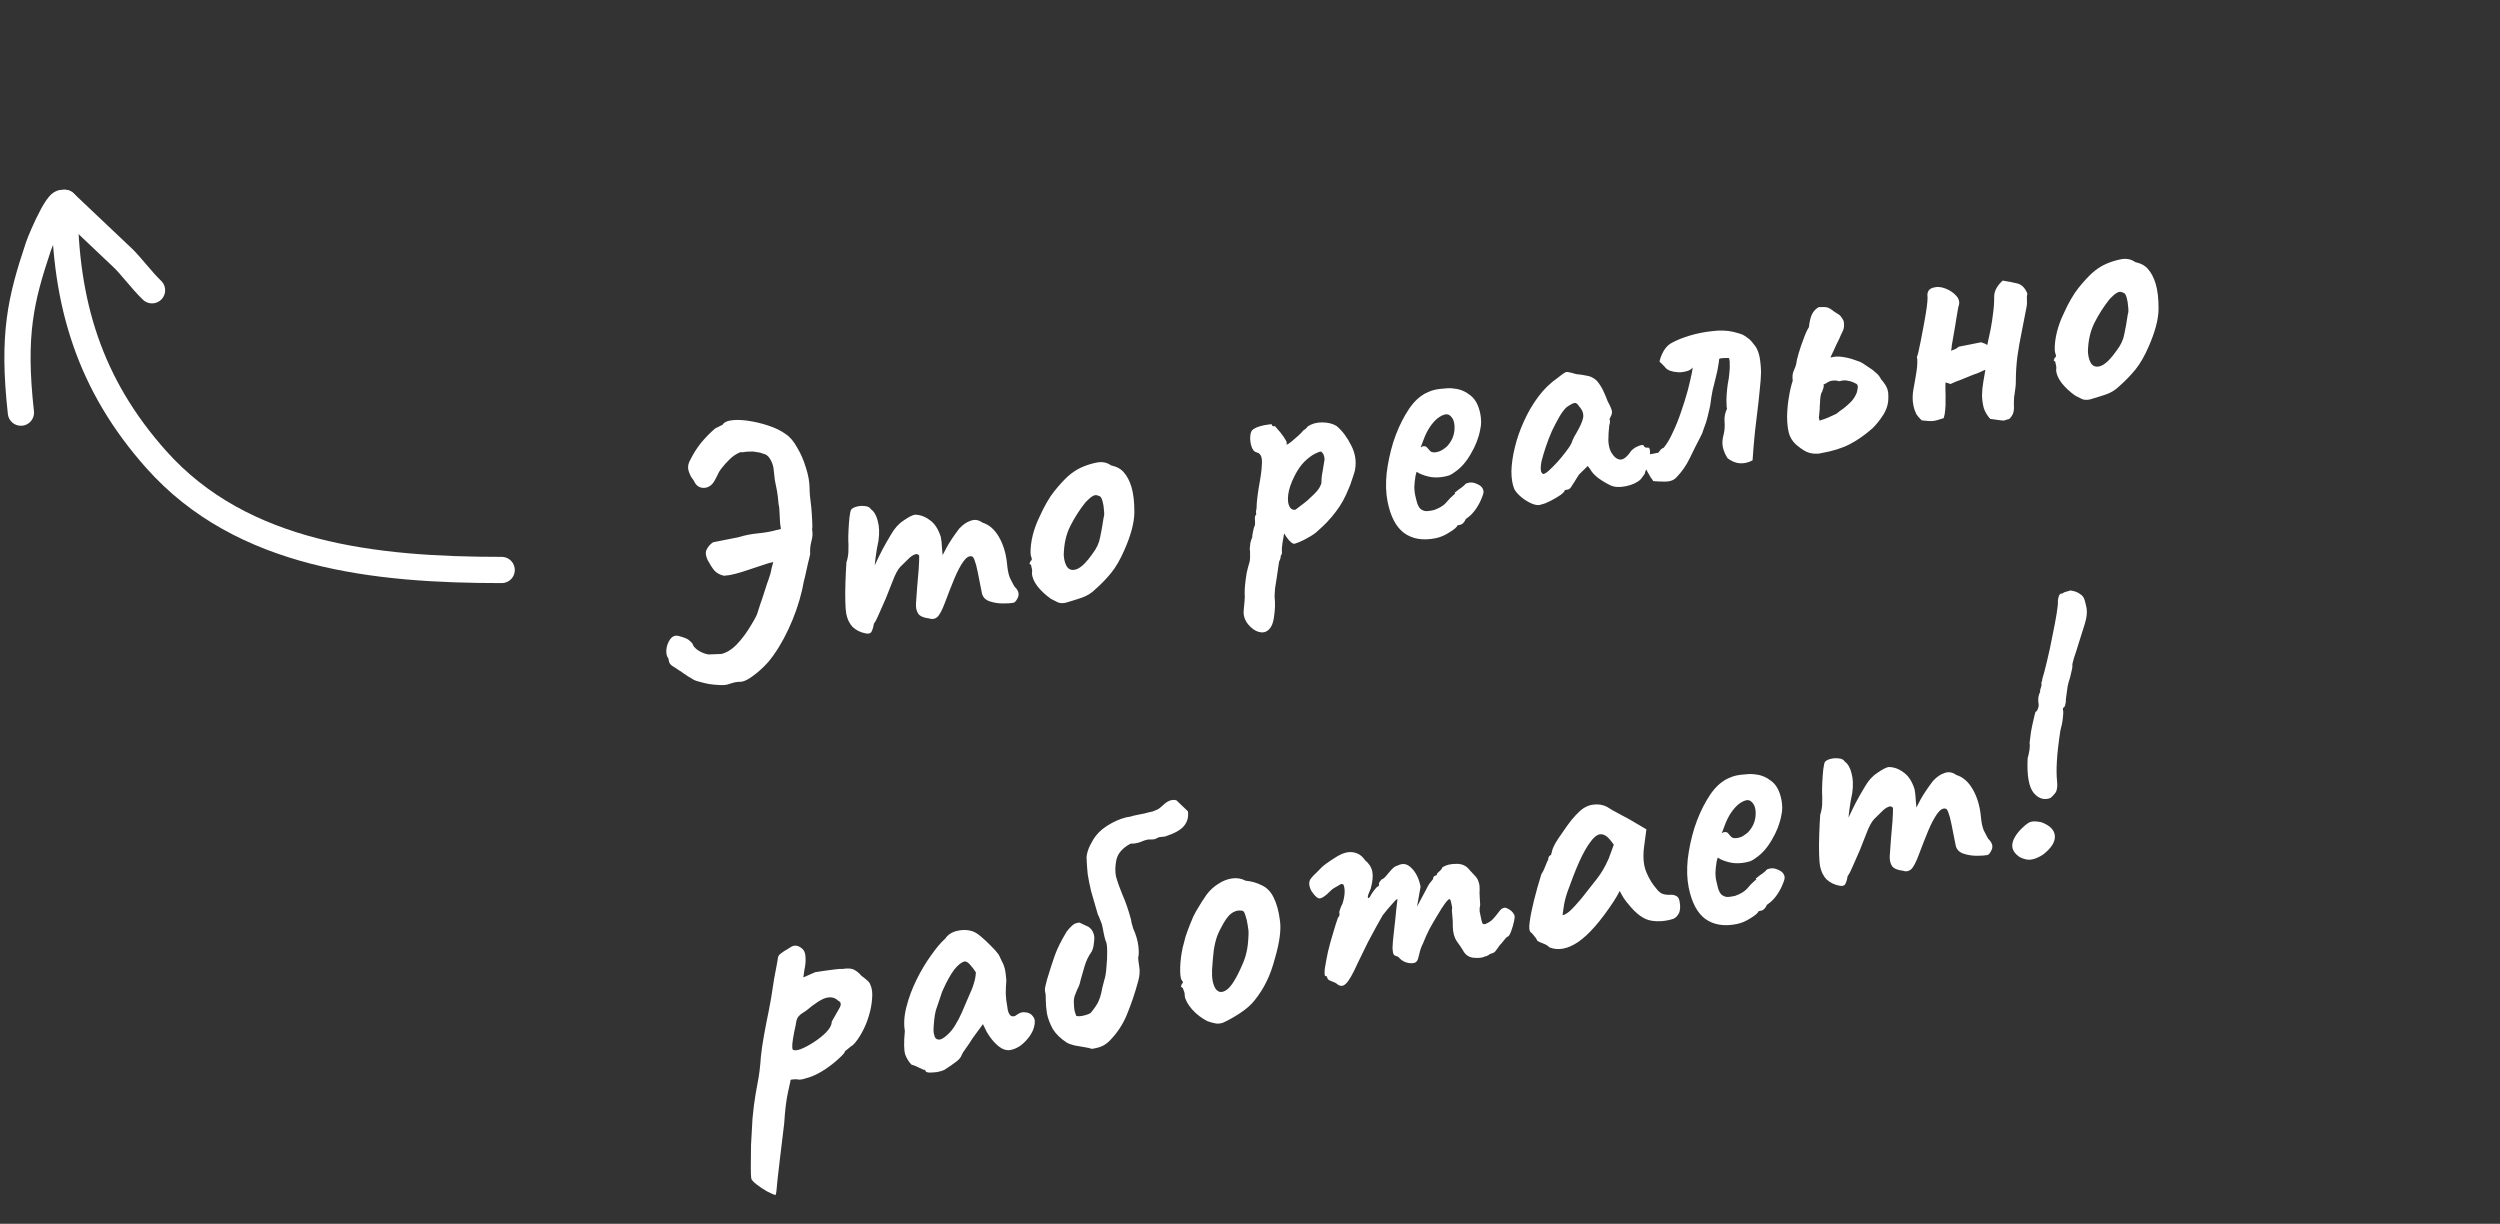 <svg width="143" height="70" viewBox="0 0 143 70" fill="none" xmlns="http://www.w3.org/2000/svg">
<rect x="0" y="0" width="143" height="70" fill="#333333" stroke="none"/>
<path d="M44.964 24.846C45.2 25.003 45.413 25.26 45.606 25.616C45.81 25.956 45.973 26.332 46.095 26.742C46.23 27.15 46.302 27.544 46.309 27.923C46.304 27.965 46.309 28.093 46.324 28.308C46.35 28.506 46.377 28.746 46.406 29.026C46.431 29.292 46.448 29.547 46.456 29.791C46.474 30.018 46.472 30.181 46.451 30.281C46.495 30.503 46.48 30.737 46.407 30.983C46.346 31.226 46.325 31.461 46.343 31.689C46.309 31.859 46.268 32.03 46.221 32.202C46.186 32.372 46.147 32.55 46.102 32.736C46.068 32.906 46.027 33.077 45.98 33.249C45.946 33.419 45.911 33.589 45.877 33.759C45.701 34.514 45.441 35.259 45.097 35.994C44.754 36.728 44.373 37.347 43.957 37.851C43.679 38.164 43.398 38.424 43.112 38.63C42.83 38.85 42.596 38.971 42.41 38.994C42.274 38.994 42.141 39.007 42.01 39.033C41.882 39.072 41.747 39.112 41.606 39.154C41.477 39.193 41.275 39.199 40.998 39.173C40.723 39.159 40.456 39.117 40.198 39.046C39.941 38.988 39.76 38.929 39.653 38.869C39.559 38.806 39.466 38.749 39.374 38.7C39.28 38.637 39.186 38.574 39.092 38.511C39.011 38.445 38.925 38.388 38.834 38.338C38.74 38.275 38.646 38.212 38.551 38.149C38.4 38.071 38.306 37.974 38.27 37.858C38.244 37.728 38.231 37.662 38.231 37.662C38.142 37.558 38.103 37.395 38.114 37.176C38.135 36.941 38.21 36.735 38.338 36.56C38.467 36.385 38.631 36.325 38.833 36.381C39.12 36.459 39.304 36.532 39.385 36.597C39.466 36.663 39.542 36.736 39.612 36.817C39.636 36.935 39.735 37.058 39.91 37.186C40.098 37.312 40.298 37.395 40.51 37.434C40.591 37.432 40.672 37.429 40.753 37.427C40.847 37.422 40.935 37.418 41.016 37.415C41.097 37.413 41.178 37.41 41.259 37.408C41.557 37.335 41.843 37.163 42.115 36.891C42.385 36.607 42.623 36.301 42.83 35.975C43.048 35.632 43.204 35.357 43.298 35.148C43.366 34.944 43.429 34.748 43.487 34.56C43.558 34.369 43.622 34.179 43.68 33.991C43.748 33.787 43.812 33.591 43.869 33.403C43.94 33.212 44.005 33.023 44.062 32.835C44.094 32.72 44.119 32.606 44.137 32.493C44.169 32.379 44.2 32.264 44.232 32.148C44.049 32.185 43.831 32.249 43.577 32.34C43.333 32.415 43.078 32.5 42.812 32.593C42.545 32.687 42.288 32.765 42.042 32.828C41.809 32.888 41.599 32.923 41.411 32.933C41.183 32.883 41 32.783 40.862 32.634C40.737 32.482 40.609 32.283 40.478 32.037C40.361 31.788 40.342 31.588 40.42 31.437C40.497 31.272 40.618 31.133 40.786 31.018L42.257 30.726C42.603 30.616 42.969 30.544 43.356 30.508C43.756 30.469 44.117 30.404 44.439 30.313C44.478 30.305 44.517 30.298 44.556 30.29C44.596 30.282 44.633 30.268 44.67 30.247C44.626 30.024 44.602 29.764 44.597 29.466C44.589 29.155 44.569 28.948 44.535 28.846C44.509 28.512 44.477 28.246 44.438 28.05C44.397 27.841 44.358 27.645 44.321 27.461C44.298 27.276 44.271 27.036 44.24 26.744C44.204 26.56 44.136 26.39 44.037 26.233C43.938 26.076 43.817 25.985 43.676 25.958C43.543 25.903 43.407 25.869 43.269 25.856C43.14 25.827 43.01 25.819 42.876 25.831C42.753 25.829 42.62 25.842 42.476 25.87C42.403 25.844 42.3 25.871 42.166 25.952C42.03 26.02 41.882 26.131 41.722 26.285C41.563 26.439 41.402 26.62 41.239 26.829C41.229 26.845 41.213 26.869 41.192 26.9C41.171 26.931 41.15 26.963 41.129 26.994C41.079 27.085 41.031 27.183 40.984 27.288C40.934 27.379 40.884 27.471 40.834 27.562C40.677 27.797 40.475 27.912 40.23 27.907C39.997 27.898 39.823 27.776 39.709 27.541C39.703 27.515 39.655 27.443 39.564 27.325C39.485 27.205 39.422 27.054 39.372 26.874C39.333 26.677 39.375 26.479 39.498 26.278C39.664 25.946 39.86 25.635 40.088 25.345C40.329 25.052 40.6 24.774 40.901 24.511C40.975 24.469 41.043 24.435 41.105 24.409C41.179 24.367 41.253 24.332 41.329 24.303C41.358 24.243 41.409 24.192 41.482 24.151C41.556 24.109 41.638 24.079 41.73 24.061C42.004 24.006 42.344 24.007 42.749 24.062C43.155 24.118 43.561 24.214 43.969 24.351C44.377 24.487 44.708 24.652 44.964 24.846ZM49.484 36.224C49.215 36.169 48.981 36.052 48.782 35.874C48.594 35.68 48.469 35.426 48.407 35.112C48.381 34.982 48.363 34.754 48.353 34.43C48.343 34.106 48.345 33.738 48.359 33.328C48.372 32.917 48.391 32.533 48.415 32.175C48.499 31.913 48.538 31.661 48.53 31.418C48.536 31.172 48.533 31.023 48.523 30.971C48.518 30.808 48.522 30.59 48.536 30.316C48.549 30.041 48.568 29.793 48.592 29.57C48.626 29.332 48.654 29.198 48.675 29.166C48.727 29.088 48.83 29.027 48.985 28.983C49.139 28.938 49.3 28.927 49.467 28.948C49.632 28.956 49.754 29.02 49.832 29.141C50.007 29.269 50.132 29.489 50.207 29.8C50.296 30.109 50.31 30.487 50.249 30.934C50.183 31.219 50.126 31.549 50.079 31.926C50.031 32.303 49.991 32.65 49.959 32.969C49.938 33.272 49.931 33.478 49.939 33.585L49.229 33.706C49.41 33.452 49.576 33.195 49.728 32.934C49.878 32.659 49.985 32.447 50.051 32.299C50.213 31.954 50.354 31.668 50.472 31.44C50.6 31.197 50.767 30.906 50.971 30.566C51.173 30.213 51.413 29.948 51.69 29.771C51.965 29.581 52.174 29.471 52.318 29.442C52.616 29.438 52.901 29.538 53.173 29.742C53.455 29.93 53.669 30.255 53.815 30.715C53.851 30.899 53.874 31.118 53.884 31.375C53.907 31.628 53.919 31.755 53.919 31.755C53.919 31.755 53.998 31.604 54.155 31.3C54.325 30.995 54.561 30.642 54.862 30.242C55.075 30.01 55.296 29.857 55.526 29.785C55.754 29.698 55.978 29.735 56.2 29.895C56.577 30.011 56.889 30.282 57.137 30.709C57.385 31.135 57.539 31.641 57.601 32.227C57.63 32.575 57.684 32.85 57.765 33.051C57.856 33.237 57.943 33.403 58.027 33.55C58.244 33.751 58.311 33.955 58.23 34.162C58.146 34.355 58.058 34.461 57.967 34.479C57.836 34.505 57.635 34.518 57.363 34.517C57.091 34.517 56.831 34.474 56.582 34.387C56.347 34.298 56.207 34.142 56.163 33.92L55.922 32.703C55.865 32.416 55.81 32.209 55.758 32.083C55.716 31.942 55.666 31.857 55.605 31.828C55.446 31.778 55.281 31.872 55.111 32.11C54.94 32.347 54.767 32.674 54.592 33.09C54.426 33.489 54.25 33.939 54.064 34.438C53.896 34.893 53.743 35.182 53.604 35.304C53.462 35.414 53.311 35.437 53.149 35.374C52.843 35.34 52.635 35.252 52.526 35.111C52.426 34.953 52.382 34.765 52.393 34.546C52.414 34.31 52.436 34.007 52.457 33.636C52.492 33.262 52.522 32.902 52.549 32.557C52.573 32.199 52.582 31.939 52.577 31.777C52.504 31.682 52.406 31.668 52.283 31.733C52.171 31.783 52.058 31.866 51.946 31.984C51.809 32.119 51.661 32.264 51.502 32.418C51.355 32.57 51.202 32.858 51.042 33.285C50.934 33.564 50.812 33.874 50.675 34.214C50.536 34.54 50.405 34.838 50.282 35.107C50.172 35.374 50.073 35.563 49.987 35.676C49.942 35.929 49.887 36.096 49.821 36.177C49.753 36.245 49.641 36.261 49.484 36.224ZM60.955 34.477C60.785 34.511 60.642 34.506 60.524 34.461C60.419 34.414 60.283 34.346 60.116 34.256C59.816 34.044 59.557 33.803 59.341 33.534C59.137 33.261 59.033 33.01 59.028 32.78C59.047 32.668 59.04 32.567 59.009 32.478C58.988 32.373 58.978 32.321 58.978 32.321C58.899 32.269 58.872 32.233 58.895 32.215C58.916 32.184 58.935 32.139 58.951 32.082C59.029 32.066 59.041 31.989 58.986 31.85C58.939 31.751 58.934 31.521 58.972 31.16C59.019 30.784 59.11 30.419 59.244 30.066C59.296 29.92 59.38 29.726 59.496 29.486C59.608 29.233 59.736 28.983 59.877 28.737C60.029 28.476 60.171 28.265 60.302 28.103C60.574 27.763 60.831 27.481 61.072 27.256C61.326 27.029 61.59 26.855 61.865 26.732C62.14 26.61 62.427 26.518 62.728 26.459C63.042 26.396 63.318 26.45 63.556 26.621C63.882 26.692 64.127 26.827 64.288 27.026C64.463 27.222 64.606 27.493 64.715 27.838C64.832 28.223 64.889 28.715 64.885 29.313C64.879 29.899 64.689 30.617 64.313 31.466C64.08 32.002 63.832 32.431 63.57 32.755C63.308 33.079 63.01 33.39 62.675 33.688C62.436 33.925 62.164 34.095 61.858 34.196C61.552 34.298 61.251 34.391 60.955 34.477ZM62.481 31.687C62.72 31.381 62.868 31.066 62.926 30.742C62.997 30.415 63.064 30.035 63.128 29.601C63.164 29.512 63.171 29.375 63.148 29.189C63.138 29.001 63.109 28.823 63.062 28.656C63.013 28.475 62.946 28.38 62.863 28.369C62.727 28.301 62.605 28.305 62.498 28.38C62.388 28.443 62.255 28.558 62.097 28.725C61.77 29.13 61.479 29.582 61.225 30.081C60.981 30.564 60.854 31.126 60.846 31.767C60.871 32.102 60.953 32.343 61.092 32.493C61.24 32.626 61.433 32.636 61.668 32.521C61.914 32.391 62.185 32.113 62.481 31.687ZM72.443 36.112C72.271 36.201 72.072 36.193 71.847 36.088C71.635 35.98 71.453 35.812 71.299 35.585C71.158 35.355 71.107 35.099 71.147 34.82C71.157 34.736 71.171 34.597 71.187 34.404C71.205 34.224 71.208 34.067 71.195 33.933C71.19 33.839 71.198 33.675 71.219 33.439C71.243 33.217 71.274 32.993 71.311 32.769C71.361 32.541 71.403 32.377 71.437 32.275C71.489 32.128 71.512 31.967 71.504 31.792C71.51 31.614 71.504 31.48 71.485 31.388C71.493 31.291 71.505 31.18 71.521 31.055C71.55 30.927 71.584 30.825 71.624 30.749C71.629 30.639 71.646 30.52 71.675 30.392C71.701 30.251 71.738 30.128 71.785 30.024C71.793 29.927 71.791 29.812 71.778 29.678C71.778 29.543 71.803 29.463 71.853 29.439C71.856 29.384 71.852 29.331 71.841 29.279C71.844 29.224 71.856 29.146 71.877 29.047C71.875 28.898 71.892 28.677 71.929 28.384C71.966 28.091 72.017 27.769 72.083 27.416C72.152 27.008 72.185 26.662 72.183 26.377C72.178 26.078 72.07 25.91 71.858 25.87C71.743 25.838 71.654 25.734 71.592 25.556C71.527 25.365 71.501 25.166 71.514 24.959C71.528 24.753 71.583 24.62 71.68 24.56C71.787 24.484 71.924 24.423 72.092 24.376C72.259 24.329 72.41 24.299 72.543 24.286C72.687 24.258 72.755 24.258 72.747 24.287C72.76 24.352 72.8 24.385 72.868 24.385C72.887 24.34 72.951 24.389 73.06 24.53C73.18 24.656 73.298 24.803 73.413 24.97C73.528 25.138 73.591 25.254 73.604 25.32C73.589 25.377 73.582 25.412 73.585 25.425C73.585 25.425 73.611 25.42 73.663 25.41C73.663 25.41 73.728 25.363 73.859 25.269C73.988 25.162 74.121 25.047 74.26 24.924C74.409 24.786 74.505 24.685 74.547 24.623C74.547 24.623 74.577 24.603 74.637 24.564C74.708 24.509 74.764 24.451 74.806 24.388C75.047 24.231 75.324 24.156 75.638 24.162C75.965 24.165 76.237 24.233 76.453 24.367C76.78 24.642 77.056 25.008 77.283 25.466C77.523 25.922 77.597 26.396 77.505 26.89C77.492 26.961 77.455 27.084 77.394 27.259C77.344 27.418 77.293 27.571 77.241 27.718C77.186 27.851 77.158 27.917 77.158 27.917C76.951 28.448 76.695 28.906 76.391 29.293C76.1 29.677 75.769 30.028 75.397 30.347C75.285 30.464 75.118 30.585 74.899 30.711C74.692 30.833 74.494 30.934 74.306 31.012C74.131 31.087 74.021 31.116 73.976 31.098C73.812 31.022 73.637 30.825 73.452 30.509C73.42 30.692 73.388 30.875 73.357 31.058C73.336 31.225 73.324 31.336 73.321 31.391C73.326 31.485 73.329 31.566 73.328 31.634C73.326 31.689 73.302 31.741 73.258 31.791C73.258 31.791 73.256 31.818 73.254 31.873C73.251 31.928 73.221 32.016 73.163 32.136C73.107 32.541 73.061 32.856 73.024 33.081C72.99 33.319 72.96 33.508 72.933 33.65C72.923 33.801 72.913 33.959 72.905 34.124C72.949 34.482 72.938 34.872 72.872 35.293C72.819 35.711 72.676 35.984 72.443 36.112ZM74.101 29.156C74.148 29.12 74.23 29.056 74.348 28.965C74.479 28.87 74.621 28.761 74.772 28.636C74.922 28.497 75.059 28.368 75.185 28.248C75.321 28.112 75.414 27.998 75.464 27.907C75.545 27.769 75.586 27.665 75.586 27.597C75.583 27.516 75.591 27.386 75.61 27.205C75.628 27.093 75.651 26.966 75.677 26.825C75.703 26.684 75.725 26.55 75.74 26.425C75.772 26.31 75.771 26.201 75.737 26.099C75.714 25.982 75.655 25.891 75.561 25.828C75.506 25.826 75.386 25.87 75.2 25.961C75.027 26.05 74.832 26.197 74.615 26.404C74.41 26.607 74.221 26.883 74.045 27.23C73.84 27.638 73.721 27.995 73.686 28.301C73.649 28.593 73.674 28.82 73.76 28.979C73.843 29.126 73.957 29.185 74.101 29.156ZM82.11 30.788C81.391 30.931 80.793 30.832 80.318 30.491C79.855 30.148 79.538 29.545 79.367 28.682C79.274 28.211 79.256 27.678 79.315 27.082C79.386 26.483 79.513 25.887 79.694 25.294C79.888 24.698 80.123 24.169 80.398 23.706C80.671 23.23 80.968 22.879 81.29 22.652C81.408 22.561 81.536 22.488 81.675 22.433C81.824 22.363 81.971 22.313 82.114 22.285C82.271 22.254 82.444 22.233 82.632 22.223C82.831 22.197 83.022 22.2 83.205 22.231C83.524 22.263 83.82 22.388 84.095 22.605C84.382 22.82 84.575 23.176 84.674 23.673C84.7 23.804 84.715 23.95 84.72 24.112C84.722 24.262 84.705 24.414 84.668 24.571C84.584 25.037 84.404 25.5 84.129 25.963C83.867 26.423 83.562 26.769 83.213 27.001C83.119 27.074 83.022 27.134 82.923 27.181C82.834 27.212 82.737 27.238 82.633 27.259C82.358 27.314 82.102 27.324 81.864 27.289C81.639 27.252 81.422 27.187 81.213 27.092L81.029 26.986L80.97 27.202C80.927 27.468 80.904 27.691 80.898 27.868C80.906 28.044 80.917 28.17 80.933 28.249C80.964 28.406 81.003 28.568 81.05 28.735C81.094 28.89 81.159 29.013 81.245 29.104C81.311 29.159 81.386 29.199 81.473 29.222C81.572 29.243 81.687 29.241 81.818 29.215C81.896 29.2 81.968 29.185 82.034 29.172C82.109 29.144 82.172 29.117 82.222 29.094C82.447 28.995 82.62 28.872 82.74 28.726C82.871 28.564 83.013 28.421 83.165 28.295L83.235 28.241L83.204 28.186C83.403 28.024 83.539 27.922 83.612 27.88C83.683 27.825 83.735 27.781 83.769 27.747C83.811 27.684 83.865 27.646 83.93 27.634C84.108 27.571 84.295 27.588 84.491 27.685C84.698 27.767 84.819 27.899 84.855 28.082C84.871 28.16 84.837 28.296 84.753 28.49C84.682 28.681 84.578 28.878 84.442 29.082C84.316 29.27 84.177 29.426 84.026 29.552C83.989 29.573 83.954 29.6 83.92 29.634C83.883 29.655 83.848 29.682 83.814 29.716L83.833 29.712C83.747 29.892 83.644 29.994 83.527 30.018L83.37 30.049C83.336 30.151 83.185 30.283 82.918 30.444C82.654 30.619 82.384 30.734 82.11 30.788ZM82.192 25.858C82.309 25.835 82.41 25.794 82.494 25.737C82.591 25.677 82.68 25.612 82.761 25.541C83.03 25.257 83.176 24.929 83.198 24.557C83.219 24.186 83.133 23.924 82.94 23.773C82.906 23.738 82.868 23.719 82.826 23.713C82.782 23.695 82.733 23.691 82.681 23.701C82.537 23.73 82.383 23.808 82.218 23.936C82.066 24.061 81.922 24.226 81.786 24.43C81.649 24.634 81.533 24.867 81.436 25.131L81.262 25.594C81.286 25.576 81.304 25.565 81.317 25.563C81.341 25.544 81.359 25.534 81.372 25.531C81.49 25.508 81.576 25.532 81.631 25.602C81.686 25.673 81.747 25.742 81.815 25.811C81.896 25.876 82.022 25.892 82.192 25.858ZM88.196 28.846C88.046 28.917 87.861 28.906 87.639 28.814C87.417 28.722 87.208 28.594 87.012 28.429C86.816 28.264 86.683 28.107 86.612 27.958C86.505 27.693 86.452 27.357 86.453 26.949C86.464 26.526 86.53 26.071 86.651 25.585C86.769 25.085 86.943 24.589 87.171 24.095C87.397 23.588 87.671 23.119 87.993 22.688C88.315 22.257 88.686 21.898 89.104 21.611C89.28 21.467 89.404 21.375 89.478 21.333C89.548 21.278 89.627 21.263 89.713 21.286C89.796 21.297 89.947 21.335 90.164 21.401C90.357 21.417 90.553 21.446 90.752 21.488C90.961 21.514 91.157 21.611 91.34 21.779C91.484 21.954 91.601 22.135 91.692 22.321C91.783 22.507 91.873 22.72 91.962 22.96C92.131 23.267 92.213 23.475 92.208 23.584C92.2 23.681 92.175 23.761 92.133 23.824C92.055 23.975 92.041 24.046 92.094 24.035C92.094 24.035 92.092 24.063 92.09 24.118C92.097 24.157 92.084 24.228 92.05 24.329C92.016 24.635 91.998 24.924 91.998 25.196C92.008 25.453 92.058 25.674 92.15 25.859C92.311 26.126 92.483 26.269 92.663 26.288C92.856 26.304 93.069 26.139 93.299 25.794C93.422 25.661 93.573 25.563 93.751 25.501C93.926 25.425 94.024 25.44 94.045 25.544C94.045 25.544 94.068 25.56 94.115 25.592C94.16 25.61 94.208 25.614 94.26 25.604C94.326 25.591 94.365 25.651 94.378 25.784C94.388 25.904 94.389 26.047 94.381 26.212C94.373 26.377 94.347 26.518 94.302 26.635C94.145 26.87 94.073 27.021 94.086 27.086C94.086 27.086 94.065 27.117 94.023 27.18C93.991 27.227 93.932 27.307 93.846 27.419C93.639 27.61 93.353 27.741 92.986 27.814C92.633 27.884 92.344 27.867 92.12 27.762C91.895 27.657 91.664 27.519 91.426 27.349C91.201 27.176 91.045 27.003 90.956 26.83L90.819 26.654L90.324 27.139C90.209 27.312 90.126 27.444 90.076 27.535C90.024 27.613 89.977 27.684 89.935 27.747C89.906 27.807 89.869 27.862 89.825 27.911C89.793 27.958 89.751 27.987 89.699 27.997C89.647 28.008 89.601 28.017 89.562 28.025C89.523 28.032 89.503 28.036 89.503 28.036C89.513 28.089 89.436 28.179 89.271 28.307C89.104 28.422 88.915 28.534 88.706 28.643C88.496 28.753 88.326 28.82 88.196 28.846ZM88.281 27.117C88.359 27.101 88.468 27.032 88.606 26.909C88.756 26.771 88.914 26.61 89.082 26.428C89.249 26.245 89.397 26.066 89.526 25.891C89.667 25.713 89.768 25.571 89.828 25.464C89.87 25.401 89.912 25.304 89.954 25.174C90.009 25.04 90.074 24.919 90.147 24.809C90.38 24.41 90.517 24.104 90.556 23.892C90.593 23.667 90.516 23.451 90.326 23.244C90.245 23.111 90.164 23.046 90.083 23.048C90.002 23.05 89.847 23.129 89.62 23.283C89.481 23.405 89.341 23.59 89.199 23.835C89.058 24.081 88.915 24.354 88.77 24.654C88.639 24.952 88.522 25.254 88.42 25.56C88.318 25.866 88.236 26.14 88.176 26.383C88.128 26.624 88.118 26.809 88.144 26.94C88.154 26.992 88.176 27.035 88.21 27.07C88.257 27.101 88.281 27.117 88.281 27.117ZM95.875 27.322C95.729 27.474 95.519 27.549 95.248 27.549C94.989 27.546 94.762 27.536 94.569 27.52C94.527 27.447 94.48 27.381 94.428 27.324C94.386 27.251 94.345 27.177 94.303 27.104C94.222 26.971 94.166 26.859 94.135 26.77C94.117 26.679 94.109 26.606 94.111 26.551C94.114 26.428 94.142 26.327 94.194 26.249C94.244 26.157 94.308 26.07 94.387 25.986C94.465 25.971 94.544 25.955 94.622 25.94C94.701 25.924 94.779 25.908 94.858 25.893C94.9 25.83 94.943 25.774 94.987 25.724C95.032 25.675 95.092 25.636 95.168 25.607C95.354 25.38 95.527 25.087 95.687 24.729C95.86 24.369 96.015 23.984 96.151 23.577C96.299 23.153 96.427 22.74 96.538 22.338C96.645 21.922 96.73 21.559 96.79 21.248C96.796 21.206 96.801 21.164 96.806 21.122C96.811 21.08 96.818 21.045 96.826 21.016C96.75 21.113 96.648 21.181 96.52 21.22C96.405 21.256 96.28 21.281 96.147 21.294C96.105 21.289 96.065 21.29 96.025 21.298C95.984 21.292 95.942 21.287 95.9 21.282C95.748 21.271 95.606 21.238 95.472 21.183C95.352 21.125 95.271 21.06 95.23 20.987C95.177 20.929 95.126 20.878 95.077 20.833C95.025 20.776 94.974 20.725 94.924 20.68C94.966 20.482 95.048 20.275 95.168 20.061C95.302 19.844 95.462 19.69 95.647 19.599C95.93 19.447 96.27 19.312 96.668 19.192C97.079 19.07 97.497 18.987 97.923 18.943C98.36 18.884 98.771 18.897 99.155 18.984C99.212 19 99.27 19.016 99.327 19.031C99.385 19.047 99.442 19.063 99.5 19.079C99.615 19.11 99.719 19.157 99.814 19.22C99.907 19.283 99.995 19.348 100.076 19.413C100.16 19.491 100.239 19.584 100.315 19.692C100.401 19.784 100.47 19.892 100.522 20.018C100.595 20.18 100.647 20.373 100.678 20.598C100.709 20.823 100.727 21.051 100.732 21.281C100.724 21.582 100.703 21.885 100.668 22.191C100.634 22.497 100.606 22.767 100.585 23.003C100.518 23.559 100.452 24.116 100.386 24.673C100.33 25.215 100.284 25.767 100.246 26.332C100 26.463 99.753 26.518 99.505 26.5C99.269 26.479 99.039 26.381 98.815 26.209C98.674 25.978 98.584 25.765 98.545 25.569C98.504 25.36 98.518 25.125 98.589 24.867C98.65 24.624 98.668 24.375 98.645 24.122C98.622 23.868 98.668 23.621 98.784 23.381C98.763 23.276 98.755 23.203 98.76 23.161C98.748 22.959 98.749 22.762 98.765 22.569C98.779 22.362 98.8 22.161 98.829 21.965C98.871 21.766 98.9 21.57 98.916 21.376C98.942 21.167 98.951 20.968 98.94 20.78C98.943 20.725 98.941 20.678 98.933 20.639C98.922 20.587 98.912 20.534 98.902 20.482C98.873 20.474 98.771 20.474 98.596 20.482C98.434 20.487 98.349 20.503 98.341 20.532C98.333 20.561 98.326 20.596 98.321 20.638C98.326 20.664 98.325 20.692 98.317 20.721C98.29 20.862 98.265 21.009 98.242 21.164C98.215 21.305 98.182 21.447 98.143 21.591C98.082 21.834 98.022 22.077 97.962 22.32C97.914 22.561 97.874 22.806 97.843 23.058C97.84 23.112 97.82 23.218 97.784 23.375C97.747 23.532 97.71 23.689 97.673 23.846C97.633 23.989 97.606 24.09 97.59 24.148C97.538 24.294 97.485 24.44 97.433 24.587C97.393 24.73 97.338 24.864 97.267 24.986C97.06 25.381 96.856 25.789 96.654 26.209C96.452 26.63 96.192 27.001 95.875 27.322ZM102.321 24.758C102.259 24.512 102.225 24.206 102.221 23.84C102.227 23.458 102.261 23.084 102.324 22.718C102.385 22.339 102.459 22.026 102.545 21.777C102.514 21.552 102.532 21.366 102.597 21.217C102.673 21.052 102.722 20.92 102.743 20.821C102.756 20.682 102.804 20.476 102.885 20.201C102.967 19.927 103.061 19.65 103.169 19.37C103.274 19.077 103.373 18.86 103.468 18.719C103.507 18.372 103.572 18.114 103.661 17.947C103.75 17.78 103.875 17.653 104.034 17.567C104.115 17.565 104.224 17.563 104.36 17.564C104.509 17.561 104.664 17.625 104.826 17.756C104.876 17.801 104.97 17.864 105.108 17.945C105.244 18.013 105.36 18.153 105.457 18.365C105.504 18.601 105.482 18.802 105.393 18.969C105.315 19.121 105.253 19.255 105.208 19.373C105.14 19.509 105.077 19.637 105.019 19.757C104.972 19.862 104.925 19.966 104.878 20.071C104.831 20.175 104.773 20.296 104.705 20.431C104.733 20.439 104.748 20.443 104.748 20.443C104.761 20.441 104.774 20.438 104.787 20.435C104.954 20.389 105.157 20.382 105.395 20.417C105.633 20.451 105.862 20.508 106.081 20.586C106.298 20.652 106.461 20.721 106.571 20.795C106.681 20.868 106.798 20.947 106.924 21.031C107.047 21.102 107.167 21.193 107.284 21.306C107.412 21.403 107.521 21.538 107.609 21.71C107.659 21.755 107.732 21.849 107.828 21.993C107.925 22.137 107.984 22.295 108.004 22.468C108.012 22.507 108.013 22.548 108.008 22.59C108.016 22.629 108.017 22.669 108.012 22.711C108.024 23.049 107.934 23.379 107.74 23.703C107.543 24.014 107.331 24.28 107.103 24.502C106.663 24.889 106.227 25.193 105.796 25.414C105.364 25.636 104.826 25.804 104.183 25.918C104.131 25.928 104.085 25.937 104.045 25.945C104.006 25.953 103.966 25.954 103.924 25.949C103.723 25.962 103.525 25.926 103.332 25.842C103.151 25.756 102.946 25.613 102.717 25.414C102.516 25.223 102.384 25.004 102.321 24.758ZM104.08 24.062C104.297 23.992 104.462 23.932 104.574 23.883C104.7 23.831 104.855 23.759 105.041 23.668C105.169 23.561 105.306 23.459 105.45 23.362C105.591 23.253 105.73 23.13 105.866 22.994C106.013 22.843 106.127 22.664 106.208 22.457C106.239 22.342 106.259 22.237 106.267 22.14C106.273 22.03 106.224 21.958 106.122 21.924C105.971 21.845 105.832 21.798 105.707 21.782C105.592 21.75 105.462 21.749 105.319 21.778C105.282 21.798 105.236 21.808 105.181 21.805C105.137 21.787 105.094 21.775 105.052 21.769C104.858 21.753 104.707 21.777 104.597 21.839C104.5 21.899 104.402 21.953 104.302 22C104.326 22.049 104.328 22.096 104.31 22.141C104.305 22.183 104.284 22.248 104.247 22.337C104.252 22.363 104.228 22.415 104.176 22.494C104.15 22.567 104.13 22.673 104.117 22.811C104.114 22.934 104.106 23.065 104.093 23.203C104.092 23.34 104.084 23.47 104.069 23.596C104.066 23.651 104.059 23.72 104.049 23.804C104.035 23.874 104.046 23.96 104.08 24.062ZM114.922 23.97C114.818 23.991 114.74 24.013 114.691 24.036C114.641 24.06 114.56 24.062 114.447 24.044C114.351 24.036 114.148 24.008 113.84 23.96C113.665 23.764 113.542 23.557 113.472 23.34C113.412 23.107 113.378 22.869 113.371 22.626C113.374 22.367 113.398 22.111 113.443 21.858C113.487 21.604 113.528 21.365 113.565 21.14C113.555 21.156 113.536 21.166 113.51 21.171C113.484 21.176 113.459 21.188 113.436 21.206C113.323 21.256 113.211 21.305 113.098 21.355C112.983 21.391 112.863 21.436 112.737 21.488C112.536 21.569 112.341 21.648 112.152 21.726C111.961 21.791 111.766 21.871 111.568 21.965C111.523 21.946 111.472 21.929 111.415 21.913C111.37 21.895 111.327 21.883 111.285 21.878C111.275 22.029 111.273 22.193 111.281 22.368C111.288 22.543 111.289 22.72 111.284 22.898C111.291 23.073 111.286 23.251 111.267 23.431C111.259 23.596 111.23 23.758 111.18 23.917C110.9 24.014 110.694 24.068 110.56 24.081C110.427 24.094 110.214 24.082 109.921 24.045C109.788 23.922 109.681 23.794 109.6 23.66C109.53 23.511 109.479 23.358 109.448 23.201C109.385 22.887 109.389 22.56 109.457 22.22C109.523 21.867 109.58 21.537 109.627 21.228C109.651 21.074 109.664 20.935 109.667 20.813C109.68 20.674 109.674 20.539 109.648 20.409C109.669 20.377 109.698 20.283 109.735 20.126C109.769 19.956 109.811 19.758 109.861 19.53C109.922 19.219 109.985 18.887 110.051 18.534C110.117 18.181 110.169 17.865 110.209 17.585C110.246 17.293 110.262 17.099 110.257 17.005C110.208 16.688 110.334 16.5 110.634 16.441C110.828 16.389 111.05 16.412 111.301 16.512C111.552 16.612 111.757 16.755 111.916 16.941C112.075 17.127 112.109 17.331 112.017 17.553C111.986 17.736 111.954 17.919 111.922 18.102C111.891 18.285 111.86 18.474 111.831 18.67C111.8 18.853 111.768 19.036 111.736 19.219C111.705 19.402 111.673 19.585 111.641 19.768C111.639 19.823 111.635 19.872 111.629 19.913C111.624 19.955 111.614 20.005 111.598 20.062C111.674 20.034 111.75 20.005 111.825 19.976C111.912 19.932 111.984 19.884 112.041 19.831C112.172 19.806 112.362 19.768 112.61 19.719C112.872 19.667 113.107 19.62 113.317 19.578C113.46 19.618 113.579 19.669 113.673 19.732C113.736 19.434 113.8 19.136 113.863 18.838C113.923 18.527 113.971 18.218 114.005 17.913C114.05 17.591 114.07 17.281 114.066 16.983C114.068 16.792 114.116 16.62 114.208 16.465C114.299 16.311 114.415 16.173 114.553 16.05C114.862 16.098 115.138 16.152 115.381 16.212C115.637 16.27 115.831 16.463 115.964 16.79C115.935 16.918 115.927 17.048 115.94 17.182C115.953 17.315 115.945 17.446 115.916 17.574C115.829 18.026 115.738 18.493 115.643 18.974C115.546 19.442 115.463 19.914 115.394 20.39C115.336 20.85 115.307 21.318 115.306 21.794C115.308 21.943 115.298 22.094 115.274 22.248C115.25 22.403 115.228 22.564 115.206 22.731C115.196 22.883 115.192 23.033 115.194 23.182C115.209 23.328 115.197 23.473 115.158 23.617C115.116 23.748 115.037 23.865 114.922 23.97ZM119.539 22.85C119.369 22.883 119.225 22.878 119.108 22.833C119.003 22.786 118.867 22.718 118.7 22.629C118.4 22.416 118.141 22.175 117.925 21.906C117.721 21.634 117.617 21.382 117.612 21.152C117.63 21.04 117.624 20.939 117.593 20.85C117.572 20.746 117.562 20.693 117.562 20.693C117.483 20.641 117.456 20.606 117.479 20.587C117.5 20.556 117.519 20.512 117.534 20.454C117.613 20.439 117.625 20.361 117.57 20.223C117.523 20.123 117.518 19.893 117.555 19.532C117.603 19.156 117.694 18.791 117.828 18.438C117.88 18.292 117.964 18.099 118.079 17.858C118.192 17.605 118.319 17.355 118.461 17.11C118.613 16.848 118.755 16.637 118.886 16.475C119.158 16.135 119.415 15.853 119.656 15.629C119.91 15.402 120.174 15.227 120.449 15.104C120.723 14.982 121.011 14.891 121.312 14.831C121.626 14.769 121.902 14.823 122.139 14.993C122.466 15.064 122.71 15.199 122.872 15.398C123.047 15.595 123.189 15.865 123.299 16.211C123.416 16.595 123.473 17.087 123.469 17.686C123.463 18.271 123.272 18.989 122.897 19.838C122.664 20.374 122.416 20.804 122.154 21.128C121.892 21.451 121.593 21.762 121.258 22.06C121.02 22.297 120.748 22.467 120.442 22.569C120.136 22.67 119.835 22.764 119.539 22.85ZM121.065 20.059C121.303 19.753 121.452 19.439 121.51 19.114C121.581 18.788 121.648 18.407 121.711 17.973C121.748 17.884 121.755 17.747 121.732 17.562C121.721 17.373 121.693 17.195 121.646 17.028C121.597 16.848 121.53 16.752 121.446 16.741C121.311 16.673 121.189 16.677 121.082 16.753C120.972 16.815 120.838 16.93 120.681 17.097C120.354 17.502 120.063 17.954 119.808 18.453C119.564 18.936 119.438 19.498 119.429 20.139C119.455 20.474 119.537 20.716 119.675 20.865C119.824 20.999 120.016 21.008 120.252 20.893C120.498 20.763 120.769 20.485 121.065 20.059ZM44.363 68.356C44.264 68.335 44.101 68.265 43.873 68.147C43.659 68.026 43.455 67.89 43.262 67.738C43.084 67.597 42.988 67.487 42.972 67.408C42.957 67.33 42.948 67.114 42.946 66.761C42.946 66.421 42.951 65.999 42.959 65.494C42.984 65 43.012 64.492 43.044 63.969C43.092 63.456 43.15 62.996 43.219 62.588C43.232 62.518 43.274 62.285 43.345 61.89C43.427 61.48 43.486 60.992 43.524 60.427C43.561 60.067 43.622 59.654 43.706 59.188C43.791 58.723 43.881 58.256 43.979 57.788C44.074 57.307 44.146 56.885 44.196 56.522C44.247 56.158 44.31 55.792 44.386 55.424C44.46 55.042 44.498 54.824 44.501 54.769C44.511 54.685 44.571 54.606 44.678 54.53C44.796 54.439 44.916 54.36 45.039 54.295C45.159 54.217 45.238 54.167 45.275 54.146C45.497 54.034 45.719 54.092 45.941 54.32C46.03 54.425 46.075 54.586 46.078 54.803C46.09 55.004 46.068 55.233 46.01 55.489L45.95 55.908L46.626 55.611C46.743 55.588 46.908 55.562 47.12 55.534C47.332 55.505 47.537 55.478 47.736 55.452C47.948 55.424 48.096 55.415 48.179 55.425C48.496 55.376 48.723 55.392 48.861 55.474C49.013 55.552 49.151 55.667 49.277 55.819C49.355 55.872 49.452 55.948 49.567 56.047C49.679 56.134 49.752 56.228 49.786 56.33C49.882 56.542 49.915 56.807 49.883 57.126C49.864 57.443 49.801 57.775 49.693 58.122C49.596 58.454 49.462 58.773 49.292 59.079C49.132 59.369 48.967 59.599 48.796 59.768C48.676 59.847 48.57 59.929 48.478 60.015C48.384 60.088 48.337 60.125 48.337 60.125C48.337 60.193 48.222 60.331 47.991 60.54C47.774 60.746 47.51 60.955 47.198 61.166C46.897 61.362 46.62 61.505 46.366 61.596C46.277 61.628 46.149 61.667 45.981 61.714C45.814 61.76 45.679 61.767 45.577 61.733C45.428 61.735 45.328 61.741 45.275 61.752C45.223 61.762 45.202 61.794 45.212 61.846C45.204 61.875 45.154 62.102 45.062 62.528C44.97 62.954 44.901 63.532 44.856 64.261C44.758 65.069 44.678 65.731 44.617 66.246C44.559 66.774 44.512 67.184 44.474 67.477C44.451 67.767 44.431 67.975 44.415 68.101C44.401 68.239 44.384 68.324 44.363 68.356ZM45.34 60.026C45.395 60.097 45.538 60.096 45.768 60.023C45.996 59.937 46.248 59.805 46.526 59.628C46.803 59.45 47.044 59.26 47.248 59.056C47.463 58.837 47.572 58.632 47.575 58.441C47.797 58.057 47.953 57.781 48.043 57.614C48.129 57.434 48.098 57.311 47.949 57.245C47.764 57.064 47.535 57.008 47.263 57.075C47.004 57.14 46.618 57.387 46.105 57.815C45.898 57.938 45.762 58.039 45.696 58.12C45.628 58.188 45.58 58.286 45.551 58.414C45.535 58.54 45.494 58.745 45.428 59.03C45.368 59.341 45.332 59.572 45.321 59.724C45.311 59.876 45.317 59.976 45.34 60.026ZM54.013 61.2C53.913 61.247 53.778 61.288 53.608 61.321C53.436 61.342 53.281 61.352 53.145 61.352C53.02 61.336 52.953 61.309 52.946 61.269C52.933 61.204 52.893 61.178 52.828 61.191C52.828 61.191 52.746 61.153 52.581 61.077C52.414 60.987 52.266 60.928 52.138 60.899C51.984 60.74 51.864 60.546 51.778 60.318C51.703 60.075 51.695 59.628 51.757 58.977C51.687 58.556 51.717 58.094 51.849 57.593C51.978 57.078 52.168 56.564 52.42 56.052C52.672 55.54 52.947 55.077 53.245 54.664C53.541 54.239 53.817 53.912 54.071 53.685C54.217 53.466 54.44 53.32 54.738 53.247C55.049 53.172 55.336 53.176 55.597 53.26C55.741 53.299 55.91 53.401 56.106 53.566C56.302 53.732 56.494 53.911 56.682 54.105C56.868 54.285 57.016 54.453 57.129 54.608C57.196 54.743 57.255 54.868 57.305 54.98C57.365 55.077 57.417 55.203 57.461 55.357C57.505 55.511 57.539 55.749 57.562 56.071C57.543 56.319 57.532 56.573 57.529 56.832C57.537 57.075 57.565 57.321 57.615 57.569C57.638 57.823 57.699 57.995 57.798 58.084C57.91 58.17 58.043 58.151 58.194 58.025C58.336 57.916 58.498 57.877 58.681 57.908C58.861 57.927 59 58.008 59.096 58.152C59.203 58.281 59.221 58.474 59.15 58.733C59.106 58.918 59.014 59.106 58.875 59.297C58.736 59.488 58.572 59.656 58.384 59.803C58.193 59.935 57.999 60.022 57.803 60.06C57.659 60.089 57.505 60.065 57.34 59.989C57.173 59.9 57.011 59.769 56.855 59.596C56.698 59.423 56.557 59.227 56.432 59.007L56.225 58.58L55.647 59.367C55.513 59.584 55.377 59.788 55.238 59.978C55.11 60.153 55.032 60.277 55.006 60.351C54.964 60.481 54.854 60.612 54.676 60.742C54.511 60.87 54.29 61.023 54.013 61.2ZM54.168 59.212C54.365 59.037 54.523 58.842 54.644 58.628C54.778 58.411 54.901 58.176 55.014 57.923C55.124 57.656 55.245 57.374 55.376 57.076C55.538 56.731 55.647 56.458 55.702 56.257C55.771 56.053 55.81 55.841 55.821 55.621C55.74 55.488 55.638 55.352 55.516 55.213C55.39 55.061 55.281 54.988 55.187 54.993C55.003 55.029 54.803 55.185 54.586 55.459C54.381 55.73 54.17 56.105 53.953 56.584C53.913 56.659 53.869 56.777 53.819 56.936C53.769 57.096 53.718 57.249 53.665 57.395C53.623 57.526 53.593 57.613 53.575 57.658C53.546 57.718 53.511 57.854 53.472 58.066C53.443 58.262 53.422 58.463 53.408 58.669C53.392 58.863 53.392 58.999 53.408 59.077C53.423 59.156 53.447 59.24 53.478 59.328C53.522 59.415 53.599 59.461 53.709 59.466C53.819 59.471 53.972 59.387 54.168 59.212ZM62.448 59.995C62.359 59.958 62.217 59.925 62.02 59.896C61.837 59.865 61.654 59.833 61.471 59.801C61.286 59.757 61.139 59.704 61.032 59.644C60.675 59.416 60.406 59.157 60.225 58.866C60.056 58.56 59.943 58.263 59.886 57.975C59.842 57.685 59.82 57.438 59.82 57.234C59.818 57.017 59.813 56.889 59.805 56.849C59.761 56.695 59.758 56.546 59.798 56.402C59.837 56.258 59.867 56.137 59.888 56.038C60.044 55.517 60.191 55.06 60.33 54.665C60.469 54.271 60.697 53.811 61.014 53.286C61.111 53.158 61.217 53.041 61.333 52.937C61.448 52.833 61.586 52.778 61.748 52.773L62.266 53.017C62.41 53.124 62.501 53.242 62.54 53.37C62.592 53.496 62.608 53.642 62.586 53.81C62.578 53.906 62.565 54.011 62.547 54.123C62.528 54.236 62.494 54.338 62.444 54.429C62.263 54.683 62.128 54.961 62.039 55.264C61.96 55.552 61.884 55.818 61.81 56.064C61.784 56.205 61.747 56.328 61.7 56.432C61.65 56.524 61.603 56.628 61.558 56.746C61.532 56.819 61.501 56.9 61.464 56.989C61.44 57.075 61.426 57.173 61.42 57.283C61.43 57.539 61.443 57.707 61.459 57.785C61.474 57.864 61.51 57.972 61.564 58.111C61.679 58.142 61.84 58.131 62.047 58.076C62.253 58.022 62.378 57.963 62.419 57.9C62.627 57.642 62.763 57.438 62.828 57.289C62.904 57.124 62.96 56.957 62.994 56.787C63.026 56.604 63.081 56.369 63.16 56.081C63.228 55.878 63.271 55.618 63.29 55.301C63.322 54.982 63.336 54.674 63.331 54.376C63.326 54.078 63.295 53.886 63.237 53.803C63.204 53.701 63.171 53.571 63.14 53.414C63.109 53.257 63.079 53.107 63.05 52.963C63.037 52.898 63.018 52.834 62.992 52.771C62.966 52.708 62.938 52.639 62.91 52.563C62.879 52.474 62.842 52.393 62.8 52.319C62.639 51.781 62.509 51.331 62.41 50.97C62.324 50.606 62.259 50.279 62.215 49.989C62.184 49.696 62.163 49.381 62.15 49.043C62.163 48.837 62.228 48.613 62.343 48.373C62.469 48.117 62.587 47.924 62.697 47.793C62.891 47.537 63.184 47.302 63.577 47.088C63.969 46.874 64.332 46.748 64.664 46.709C64.753 46.678 64.869 46.648 65.013 46.62C65.157 46.591 65.307 46.561 65.464 46.53C65.632 46.483 65.787 46.446 65.931 46.417C66.044 46.367 66.138 46.328 66.214 46.3C66.3 46.255 66.435 46.147 66.618 45.975C66.851 45.779 67.076 45.714 67.293 45.78L67.947 46.404C67.996 46.721 67.923 47.001 67.726 47.243C67.54 47.471 67.186 47.67 66.662 47.842C66.571 47.86 66.485 47.87 66.404 47.873C66.323 47.875 66.252 47.896 66.192 47.935C66.108 47.993 66.005 48.02 65.882 48.017C65.759 48.014 65.684 48.016 65.658 48.021C65.527 48.047 65.381 48.096 65.219 48.169C65.054 48.229 64.869 48.259 64.665 48.259C64.223 48.496 63.956 48.794 63.864 49.152C63.785 49.507 63.775 49.836 63.835 50.136C63.926 50.458 64.05 50.807 64.206 51.184C64.376 51.558 64.534 52.016 64.683 52.558C64.701 52.649 64.719 52.741 64.737 52.832C64.766 52.908 64.789 52.992 64.807 53.083C64.977 53.458 65.08 53.804 65.116 54.123C65.149 54.429 65.145 54.648 65.103 54.778C65.103 54.846 65.122 55.012 65.161 55.276C65.21 55.525 65.192 55.807 65.105 56.124C64.916 56.814 64.702 57.447 64.463 58.025C64.235 58.587 63.906 59.087 63.476 59.526C63.34 59.662 63.197 59.765 63.048 59.835C62.899 59.905 62.699 59.959 62.448 59.995ZM69.929 58.51C69.761 58.557 69.62 58.565 69.505 58.533C69.393 58.515 69.249 58.475 69.074 58.415C68.742 58.249 68.446 58.023 68.185 57.735C67.937 57.444 67.797 57.187 67.766 56.962C67.769 56.839 67.748 56.734 67.704 56.648C67.672 56.559 67.657 56.514 67.657 56.514C67.566 56.465 67.531 56.43 67.555 56.412C67.576 56.381 67.588 56.338 67.591 56.283C67.69 56.236 67.689 56.161 67.587 56.059C67.527 55.962 67.5 55.723 67.506 55.341C67.522 54.944 67.57 54.567 67.648 54.212C67.685 54.055 67.739 53.847 67.81 53.588C67.894 53.327 67.991 53.063 68.102 52.797C68.209 52.517 68.314 52.292 68.416 52.122C68.639 51.738 68.841 51.42 69.022 51.166C69.216 50.91 69.446 50.701 69.713 50.54C69.954 50.383 70.206 50.285 70.471 50.247C70.748 50.205 71.008 50.249 71.251 50.377C71.583 50.406 71.893 50.495 72.18 50.641C72.465 50.775 72.687 51.003 72.846 51.325C73.026 51.683 73.148 52.128 73.213 52.659C73.288 53.174 73.197 53.879 72.939 54.773C72.792 55.332 72.625 55.793 72.439 56.157C72.266 56.517 72.038 56.875 71.755 57.23C71.548 57.489 71.264 57.736 70.903 57.97C70.541 58.205 70.217 58.385 69.929 58.51ZM71.048 55.209C71.171 54.94 71.256 54.685 71.304 54.445C71.364 54.202 71.401 53.875 71.415 53.464C71.426 53.313 71.41 53.132 71.369 52.923C71.34 52.711 71.296 52.523 71.236 52.358C71.187 52.177 71.122 52.088 71.04 52.091C70.858 52.059 70.681 52.094 70.511 52.196C70.351 52.282 70.18 52.479 69.996 52.788C69.834 53.065 69.708 53.321 69.618 53.556C69.54 53.775 69.477 54.039 69.429 54.348C69.392 54.641 69.359 55.021 69.329 55.489C69.31 55.941 69.373 56.289 69.516 56.533C69.673 56.773 69.883 56.806 70.147 56.632C70.412 56.457 70.712 55.983 71.048 55.209ZM76.467 56.275C76.418 56.23 76.32 56.181 76.173 56.129C76.027 56.076 75.948 56.024 75.938 55.972C75.933 55.946 75.92 55.914 75.899 55.877C75.891 55.838 75.861 55.824 75.809 55.834C75.762 55.803 75.753 55.655 75.782 55.391C75.824 55.124 75.883 54.807 75.96 54.438C76.049 54.067 76.148 53.708 76.256 53.36C76.361 52.999 76.453 52.709 76.531 52.489C76.589 52.437 76.618 52.377 76.618 52.309C76.629 52.226 76.621 52.186 76.595 52.191C76.595 52.191 76.616 52.126 76.658 51.995C76.71 51.849 76.752 51.752 76.784 51.705C76.852 51.502 76.894 51.303 76.91 51.109C76.923 50.903 76.904 50.737 76.852 50.611C76.787 50.556 76.724 50.548 76.664 50.587C76.603 50.627 76.573 50.646 76.573 50.646C76.524 50.67 76.45 50.711 76.353 50.771C76.267 50.816 76.19 50.872 76.122 50.94C75.863 51.209 75.661 51.357 75.517 51.386C75.386 51.412 75.225 51.281 75.031 50.993C74.951 50.859 74.904 50.726 74.891 50.593C74.878 50.459 74.909 50.344 74.985 50.248C75.072 50.135 75.184 50.018 75.323 49.895C75.459 49.759 75.55 49.667 75.594 49.617C75.72 49.497 75.903 49.359 76.144 49.202C76.385 49.045 76.53 48.956 76.58 48.932C76.899 48.76 77.187 48.703 77.443 48.761C77.697 48.806 77.909 48.954 78.082 49.205C78.309 49.391 78.447 49.608 78.496 49.857C78.546 50.105 78.515 50.431 78.405 50.833L78.267 51.166C78.228 51.31 78.228 51.378 78.267 51.37C78.319 51.36 78.369 51.303 78.416 51.198C78.445 51.138 78.508 51.044 78.605 50.916C78.702 50.788 78.77 50.72 78.809 50.712C78.809 50.712 78.821 50.703 78.844 50.685C78.881 50.664 78.89 50.608 78.872 50.516C78.903 50.469 78.935 50.422 78.966 50.375C79.011 50.325 79.033 50.301 79.033 50.301C79.085 50.29 79.146 50.251 79.214 50.183C79.292 50.1 79.419 49.952 79.595 49.74C79.718 49.607 79.838 49.529 79.956 49.506C80.239 49.355 80.5 49.405 80.74 49.656C80.994 49.905 81.166 50.258 81.257 50.716L81.055 51.857L81.59 50.853C81.647 50.733 81.708 50.626 81.771 50.532C81.847 50.435 81.912 50.355 81.967 50.289C81.975 50.193 82.004 50.132 82.054 50.109C82.103 50.086 82.128 50.074 82.128 50.074C82.128 50.074 82.141 50.071 82.168 50.066C82.191 50.048 82.199 50.019 82.191 49.98C82.246 49.914 82.309 49.854 82.38 49.8C82.448 49.732 82.49 49.669 82.505 49.611C82.71 49.476 82.975 49.41 83.302 49.413C83.626 49.403 83.881 49.522 84.066 49.771C84.189 49.909 84.301 50.03 84.403 50.132C84.505 50.234 84.579 50.403 84.626 50.638C84.639 50.84 84.64 50.982 84.629 51.066C84.632 51.147 84.635 51.234 84.641 51.329C84.643 51.41 84.652 51.557 84.667 51.772C84.636 51.887 84.625 52.005 84.635 52.125C84.659 52.243 84.681 52.354 84.702 52.458C84.736 52.628 84.765 52.745 84.791 52.808C84.815 52.857 84.872 52.873 84.964 52.855C85.139 52.779 85.278 52.691 85.38 52.589C85.493 52.471 85.613 52.325 85.742 52.15C85.901 51.928 86.066 51.868 86.236 51.97C86.416 52.057 86.542 52.175 86.612 52.324C86.649 52.371 86.646 52.494 86.604 52.693C86.562 52.891 86.505 53.086 86.434 53.277C86.363 53.468 86.295 53.569 86.23 53.582C86.191 53.59 86.123 53.658 86.025 53.786C85.929 53.914 85.851 54.004 85.794 54.056C85.72 54.166 85.646 54.269 85.57 54.366C85.507 54.46 85.423 54.517 85.318 54.538C85.266 54.548 85.205 54.581 85.134 54.636C85.074 54.675 84.998 54.704 84.906 54.722C84.783 54.787 84.577 54.808 84.287 54.784C84.009 54.757 83.803 54.608 83.667 54.336C83.587 54.202 83.472 54.035 83.323 53.833C83.187 53.629 83.113 53.358 83.101 53.021C83.106 52.775 83.096 52.553 83.07 52.354C83.044 52.155 83.043 52.013 83.067 51.926C83.059 51.887 83.041 51.796 83.012 51.652C82.981 51.495 82.946 51.42 82.907 51.428C82.855 51.438 82.769 51.523 82.651 51.683C82.534 51.842 82.399 52.052 82.246 52.314C82.092 52.562 81.935 52.831 81.775 53.121C81.628 53.408 81.501 53.692 81.393 53.971C81.304 54.139 81.234 54.336 81.184 54.563C81.134 54.791 81.092 54.922 81.058 54.956C80.987 55.078 80.833 55.123 80.595 55.088C80.37 55.051 80.189 54.958 80.05 54.809C79.996 54.738 79.941 54.702 79.886 54.699C79.828 54.683 79.775 54.653 79.725 54.608C79.686 54.548 79.661 54.424 79.651 54.236C79.654 54.045 79.681 53.734 79.731 53.302C79.787 52.829 79.832 52.406 79.866 52.032C79.911 51.642 79.934 51.447 79.934 51.447C79.923 51.395 79.836 51.467 79.671 51.663C79.503 51.845 79.31 52.074 79.093 52.348C79.004 52.515 78.883 52.73 78.731 52.991C78.592 53.25 78.428 53.554 78.24 53.904C78.064 54.252 77.866 54.658 77.645 55.123C77.373 55.734 77.15 56.119 76.977 56.275C76.817 56.429 76.647 56.429 76.467 56.275ZM88.622 54.188C88.549 54.094 88.41 54.013 88.206 53.944C88.016 53.874 87.915 53.812 87.905 53.76C87.894 53.707 87.846 53.635 87.76 53.544C87.684 53.436 87.615 53.362 87.552 53.32C87.471 53.254 87.453 53.061 87.498 52.739C87.54 52.405 87.622 51.994 87.743 51.508C87.864 51.022 88.004 50.525 88.161 50.018C88.245 49.893 88.322 49.735 88.393 49.544C88.464 49.353 88.52 49.226 88.562 49.164C88.552 49.111 88.563 49.062 88.594 49.015C88.623 48.955 88.663 48.919 88.716 48.909L88.81 48.564C88.826 48.506 88.884 48.386 88.984 48.203C89.096 48.018 89.233 47.814 89.392 47.592C89.55 47.357 89.709 47.135 89.872 46.926C90.047 46.714 90.193 46.556 90.308 46.452C90.546 46.214 90.811 46.074 91.101 46.029C91.404 45.983 91.677 46.024 91.92 46.152C91.968 46.184 92.068 46.245 92.222 46.337C92.389 46.426 92.572 46.526 92.771 46.636C92.983 46.743 93.165 46.843 93.32 46.935L94.174 47.438L94.035 48.485C93.969 49.042 94.014 49.509 94.17 49.886C94.327 50.263 94.518 50.578 94.746 50.832C94.84 50.963 94.947 51.057 95.067 51.115C95.2 51.17 95.361 51.192 95.549 51.182C95.656 51.174 95.762 51.194 95.867 51.241C95.971 51.289 96.038 51.384 96.066 51.528C96.129 51.842 96.115 52.083 96.026 52.25C95.947 52.401 95.845 52.503 95.72 52.555C95.299 52.693 94.877 52.729 94.457 52.663C94.036 52.597 93.609 52.294 93.175 51.755C93.107 51.687 93.007 51.558 92.874 51.367C92.751 51.16 92.677 51.025 92.651 50.962C92.612 51.038 92.556 51.137 92.486 51.26C92.425 51.367 92.364 51.468 92.301 51.562C91.559 52.688 90.883 53.461 90.273 53.881C89.674 54.285 89.124 54.388 88.622 54.188ZM89.378 52.346C89.472 52.341 89.606 52.267 89.782 52.123C89.955 51.966 90.179 51.725 90.454 51.398C90.823 50.931 91.127 50.544 91.365 50.239C91.604 49.933 91.821 49.557 92.018 49.11L92.309 48.318C92.119 48.043 91.962 47.87 91.84 47.8C91.717 47.729 91.603 47.704 91.499 47.725C91.328 47.758 91.148 47.91 90.957 48.179C90.763 48.435 90.557 48.802 90.339 49.28C90.132 49.743 89.906 50.318 89.662 51.005C89.549 51.326 89.474 51.633 89.437 51.926C89.397 52.206 89.378 52.346 89.378 52.346ZM99.333 52.857C98.614 53 98.017 52.901 97.541 52.561C97.079 52.217 96.762 51.614 96.591 50.751C96.497 50.28 96.48 49.747 96.538 49.151C96.61 48.552 96.736 47.956 96.918 47.363C97.112 46.767 97.347 46.238 97.622 45.775C97.894 45.3 98.192 44.948 98.514 44.721C98.632 44.63 98.76 44.557 98.898 44.502C99.048 44.432 99.194 44.382 99.338 44.354C99.495 44.323 99.668 44.302 99.856 44.292C100.055 44.266 100.246 44.269 100.429 44.3C100.747 44.332 101.044 44.457 101.318 44.674C101.606 44.889 101.799 45.245 101.897 45.742C101.923 45.873 101.939 46.019 101.944 46.181C101.946 46.331 101.929 46.483 101.892 46.64C101.808 47.106 101.628 47.57 101.353 48.032C101.09 48.492 100.785 48.838 100.437 49.07C100.343 49.143 100.246 49.203 100.147 49.25C100.058 49.281 99.961 49.307 99.856 49.328C99.582 49.383 99.325 49.393 99.088 49.358C98.863 49.321 98.646 49.256 98.437 49.161L98.252 49.055L98.193 49.271C98.151 49.537 98.127 49.76 98.122 49.938C98.129 50.113 98.141 50.239 98.156 50.318C98.188 50.475 98.227 50.637 98.273 50.804C98.318 50.959 98.383 51.082 98.469 51.173C98.534 51.228 98.61 51.268 98.696 51.291C98.796 51.313 98.911 51.31 99.042 51.284C99.12 51.269 99.192 51.254 99.257 51.241C99.333 51.213 99.396 51.187 99.446 51.163C99.671 51.064 99.844 50.941 99.964 50.795C100.095 50.633 100.236 50.49 100.388 50.364L100.459 50.31L100.428 50.255C100.627 50.093 100.763 49.991 100.836 49.949C100.907 49.895 100.959 49.85 100.993 49.816C101.035 49.753 101.089 49.716 101.154 49.703C101.332 49.64 101.519 49.657 101.715 49.754C101.921 49.836 102.043 49.968 102.079 50.151C102.095 50.23 102.06 50.365 101.977 50.559C101.906 50.75 101.802 50.947 101.666 51.151C101.54 51.339 101.401 51.495 101.249 51.621C101.213 51.642 101.177 51.669 101.143 51.703C101.107 51.724 101.071 51.751 101.037 51.785L101.057 51.781C100.97 51.962 100.868 52.063 100.751 52.087L100.594 52.118C100.559 52.22 100.409 52.352 100.142 52.514C99.878 52.688 99.608 52.803 99.333 52.857ZM99.415 47.927C99.533 47.904 99.634 47.864 99.717 47.806C99.814 47.746 99.903 47.681 99.984 47.61C100.254 47.326 100.4 46.998 100.421 46.627C100.443 46.255 100.357 45.994 100.163 45.842C100.13 45.808 100.092 45.788 100.05 45.783C100.005 45.764 99.957 45.76 99.905 45.771C99.761 45.799 99.606 45.877 99.442 46.005C99.29 46.131 99.146 46.295 99.009 46.499C98.873 46.703 98.756 46.937 98.659 47.2L98.486 47.663C98.51 47.645 98.528 47.634 98.541 47.632C98.564 47.614 98.583 47.603 98.596 47.6C98.714 47.577 98.8 47.601 98.855 47.671C98.909 47.742 98.971 47.812 99.039 47.88C99.12 47.945 99.245 47.961 99.415 47.927ZM105.184 50.656C104.915 50.601 104.681 50.484 104.483 50.306C104.295 50.112 104.17 49.858 104.107 49.545C104.081 49.414 104.063 49.186 104.053 48.862C104.043 48.538 104.045 48.17 104.059 47.76C104.073 47.349 104.091 46.965 104.116 46.607C104.2 46.346 104.238 46.093 104.23 45.85C104.236 45.604 104.234 45.455 104.223 45.403C104.218 45.241 104.222 45.022 104.236 44.748C104.249 44.473 104.268 44.225 104.292 44.003C104.326 43.765 104.354 43.63 104.375 43.599C104.427 43.52 104.531 43.459 104.685 43.415C104.839 43.371 105 43.359 105.168 43.38C105.332 43.388 105.454 43.453 105.532 43.573C105.707 43.701 105.832 43.921 105.908 44.233C105.996 44.541 106.01 44.919 105.949 45.366C105.883 45.651 105.827 45.982 105.779 46.358C105.731 46.735 105.692 47.083 105.66 47.401C105.638 47.705 105.632 47.91 105.639 48.017L104.929 48.138C105.11 47.884 105.276 47.627 105.428 47.366C105.578 47.091 105.685 46.88 105.751 46.731C105.914 46.386 106.054 46.1 106.172 45.873C106.3 45.63 106.467 45.338 106.671 44.998C106.873 44.646 107.113 44.381 107.39 44.203C107.665 44.013 107.874 43.903 108.018 43.875C108.316 43.87 108.601 43.97 108.873 44.174C109.155 44.363 109.369 44.687 109.515 45.148C109.551 45.331 109.574 45.551 109.584 45.807C109.608 46.06 109.619 46.187 109.619 46.187C109.619 46.187 109.698 46.036 109.855 45.733C110.026 45.427 110.261 45.074 110.563 44.675C110.775 44.442 110.996 44.29 111.226 44.217C111.454 44.131 111.679 44.168 111.901 44.328C112.277 44.443 112.589 44.714 112.837 45.141C113.085 45.568 113.24 46.074 113.302 46.66C113.33 47.007 113.384 47.282 113.465 47.483C113.556 47.669 113.644 47.835 113.727 47.982C113.944 48.184 114.012 48.388 113.93 48.594C113.846 48.788 113.759 48.893 113.667 48.911C113.536 48.937 113.335 48.95 113.063 48.95C112.791 48.949 112.531 48.906 112.283 48.819C112.047 48.73 111.908 48.574 111.864 48.352L111.622 47.136C111.565 46.848 111.51 46.641 111.458 46.516C111.417 46.374 111.366 46.289 111.306 46.26C111.146 46.211 110.981 46.304 110.811 46.542C110.641 46.78 110.468 47.106 110.292 47.522C110.127 47.922 109.951 48.371 109.764 48.87C109.596 49.325 109.443 49.614 109.304 49.737C109.163 49.846 109.011 49.87 108.849 49.806C108.543 49.772 108.335 49.684 108.226 49.543C108.127 49.386 108.082 49.197 108.093 48.978C108.115 48.742 108.136 48.439 108.157 48.068C108.192 47.694 108.222 47.335 108.249 46.989C108.273 46.631 108.283 46.371 108.278 46.209C108.205 46.115 108.107 46.1 107.984 46.165C107.871 46.215 107.759 46.298 107.646 46.416C107.51 46.552 107.362 46.697 107.202 46.851C107.055 47.002 106.902 47.291 106.742 47.717C106.634 47.996 106.512 48.306 106.376 48.646C106.237 48.972 106.106 49.27 105.982 49.54C105.872 49.806 105.774 49.996 105.687 50.108C105.642 50.361 105.587 50.529 105.522 50.61C105.454 50.678 105.341 50.693 105.184 50.656ZM117.288 45.644C116.935 45.782 116.617 45.689 116.335 45.364C116.051 45.026 115.933 44.363 115.981 43.375C116.029 43.202 116.064 43.039 116.088 42.885C116.109 42.718 116.111 42.588 116.092 42.496C116.111 42.316 116.137 42.107 116.172 41.869C116.217 41.615 116.265 41.382 116.318 41.167C116.368 40.94 116.406 40.789 116.432 40.716C116.485 40.706 116.528 40.65 116.562 40.548C116.609 40.443 116.624 40.345 116.606 40.254C116.585 40.149 116.581 40.028 116.594 39.889C116.621 39.748 116.655 39.646 116.697 39.583C116.684 39.518 116.696 39.441 116.732 39.352C116.769 39.263 116.782 39.192 116.772 39.14C116.762 39.088 116.766 39.039 116.784 38.995C116.815 38.948 116.826 38.898 116.816 38.846C116.892 38.613 116.981 38.276 117.084 37.834C117.197 37.377 117.3 36.901 117.392 36.407C117.497 35.91 117.58 35.472 117.641 35.093C117.702 34.714 117.724 34.486 117.709 34.407C117.714 34.297 117.734 34.191 117.768 34.09C117.802 33.988 117.874 33.939 117.984 33.945C118.028 33.895 118.103 33.86 118.207 33.839C118.31 33.805 118.387 33.783 118.439 33.773C118.439 33.773 118.503 33.787 118.631 33.816C118.759 33.845 118.879 33.903 118.992 33.989C119.115 34.06 119.198 34.173 119.242 34.327C119.287 34.481 119.324 34.637 119.355 34.794C119.392 35.045 119.356 35.344 119.248 35.692C119.14 36.04 119.02 36.424 118.886 36.845C118.804 37.119 118.72 37.38 118.633 37.629C118.56 37.874 118.528 38.023 118.539 38.076C118.549 38.128 118.538 38.212 118.507 38.327C118.475 38.442 118.442 38.584 118.408 38.754C118.356 38.9 118.308 39.073 118.266 39.272C118.237 39.468 118.212 39.649 118.191 39.817C118.167 39.971 118.159 40.068 118.167 40.107C118.164 40.162 118.155 40.218 118.139 40.276C118.137 40.331 118.114 40.389 118.072 40.452C118.02 40.462 117.995 40.508 117.998 40.589C118.011 40.654 118.017 40.687 118.017 40.687C118.027 40.739 118.019 40.87 117.993 41.079C117.977 41.273 117.93 41.513 117.851 41.801C117.74 42.543 117.674 43.134 117.652 43.574C117.628 44 117.631 44.359 117.662 44.652C117.698 44.971 117.669 45.201 117.575 45.342C117.478 45.47 117.382 45.571 117.288 45.644ZM116.852 48.891C116.598 49.05 116.378 49.141 116.193 49.165C116.009 49.201 115.79 49.156 115.534 49.03C115.22 48.821 115.077 48.577 115.103 48.3C115.14 48.007 115.324 47.699 115.654 47.375C115.882 47.153 116.054 47.031 116.172 47.007C116.3 46.968 116.499 46.976 116.768 47.032C117.267 47.218 117.525 47.486 117.54 47.837C117.552 48.174 117.323 48.526 116.852 48.891Z" fill="white"/>
<path d="M3.696 11.603C3.696 17.36 5.134 22.013 8.938 26.285C13.861 31.813 21.5 32.603 28.696 32.603" stroke="white" stroke-width="1.5" stroke-linecap="round"/>
<path d="M1.196 23.603C0.696 19.103 1.196 17.103 2.196 14.103C2.363 13.603 3.696 10.496 3.696 12.024" stroke="white" stroke-width="1.5" stroke-linecap="round"/>
<path d="M8.696 16.603C8.141 16.077 7.469 15.177 7.03 14.761C6.196 13.971 5.641 13.445 5.085 12.919C4.53 12.393 4.53 12.393 3.696 11.603" stroke="white" stroke-width="1.5" stroke-linecap="round"/>
</svg>
